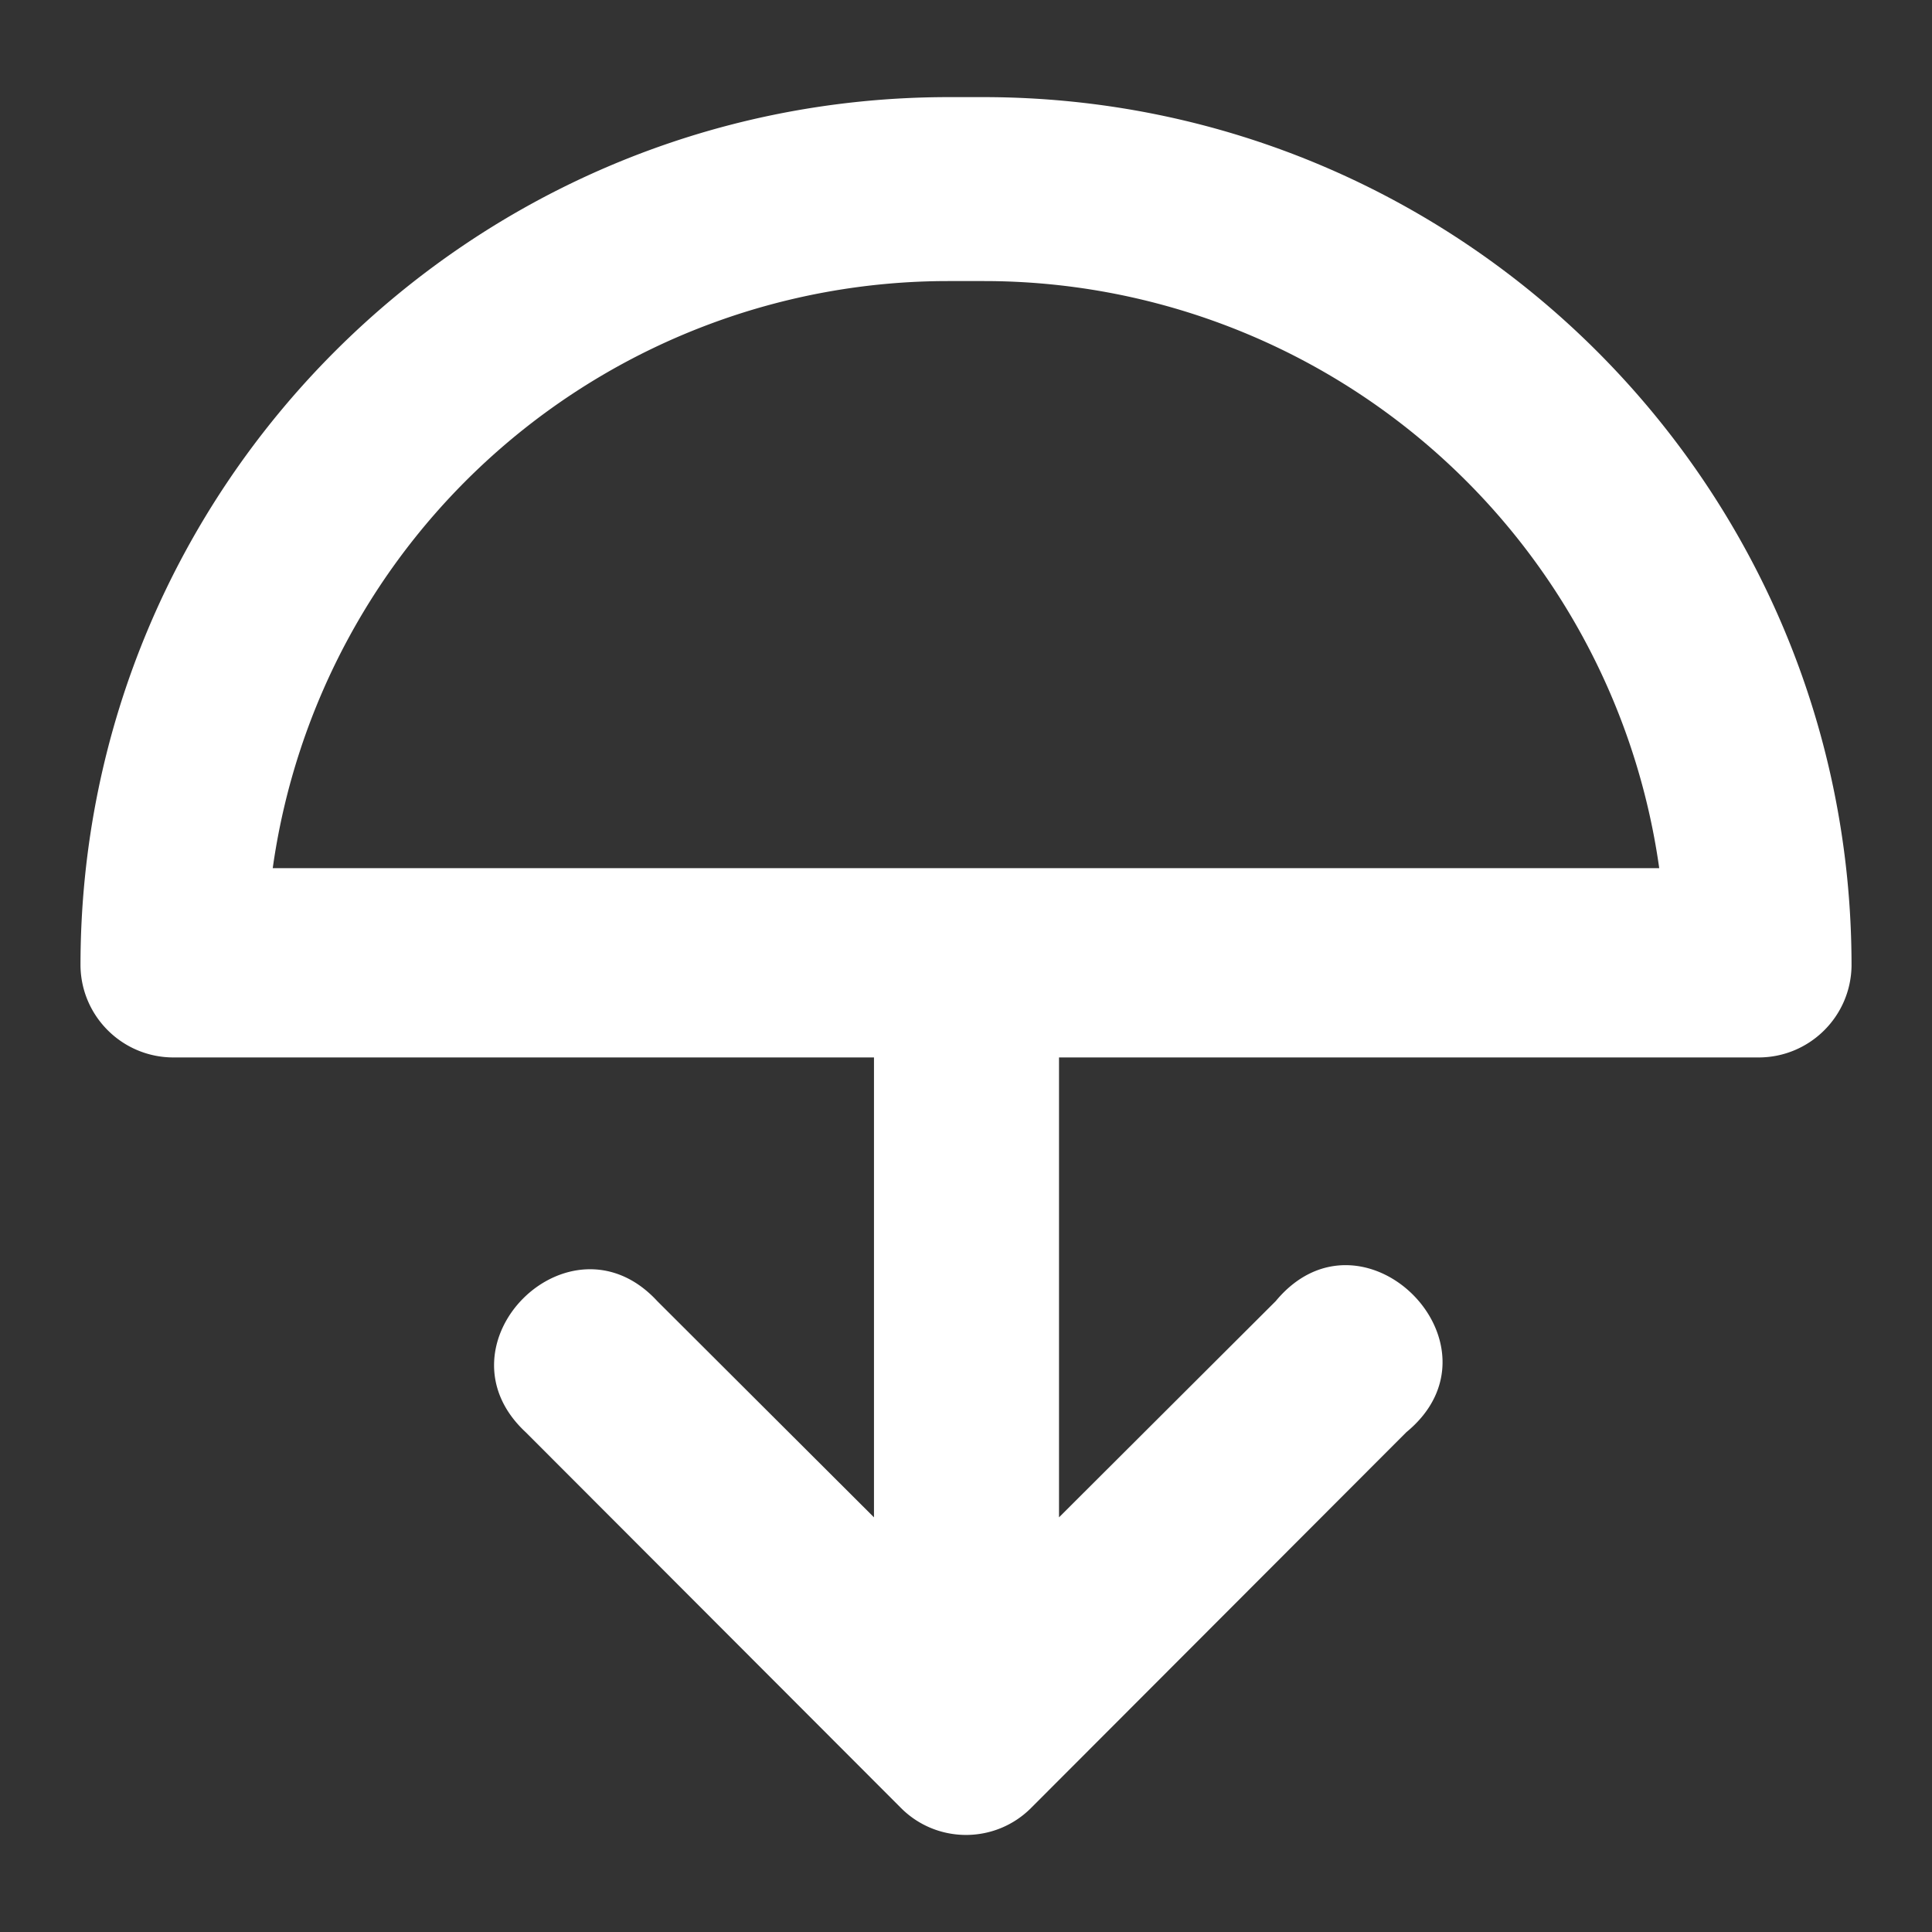 <?xml version="1.0" encoding="UTF-8"?>
<svg viewBox="0 0 48 48" xmlns="http://www.w3.org/2000/svg">
    <rect x="0" y="0" width="48" height="48" fill="#333333" stroke="none"/>
    <defs>
        <style>.cls-1{fill:#fff;}</style>
    </defs>
    <path class="cls-1" d="m23.551 2.413c-11.911 0.013-21.558 9.676-21.551 21.587 0.02 1.261 1.049 2.272 2.31 2.272h17.404v11.426l-5.384-5.372c-2.17-2.353-5.614 1.079-3.269 3.257l9.311 9.323c0.895 0.91 2.362 0.91 3.257 0l9.311-9.323c2.613-2.152-1.083-5.862-3.245-3.257l-5.384 5.372v-11.426h17.38c1.261 1.56e-4 2.29-1.011 2.31-2.272 0.007-11.911-9.64-21.573-21.551-21.587zm0 4.57h0.897a16.944 16.944 0 0 1 16.775 14.586h-34.447a16.944 16.944 0 0 1 16.775-14.586z"/>
</svg>
